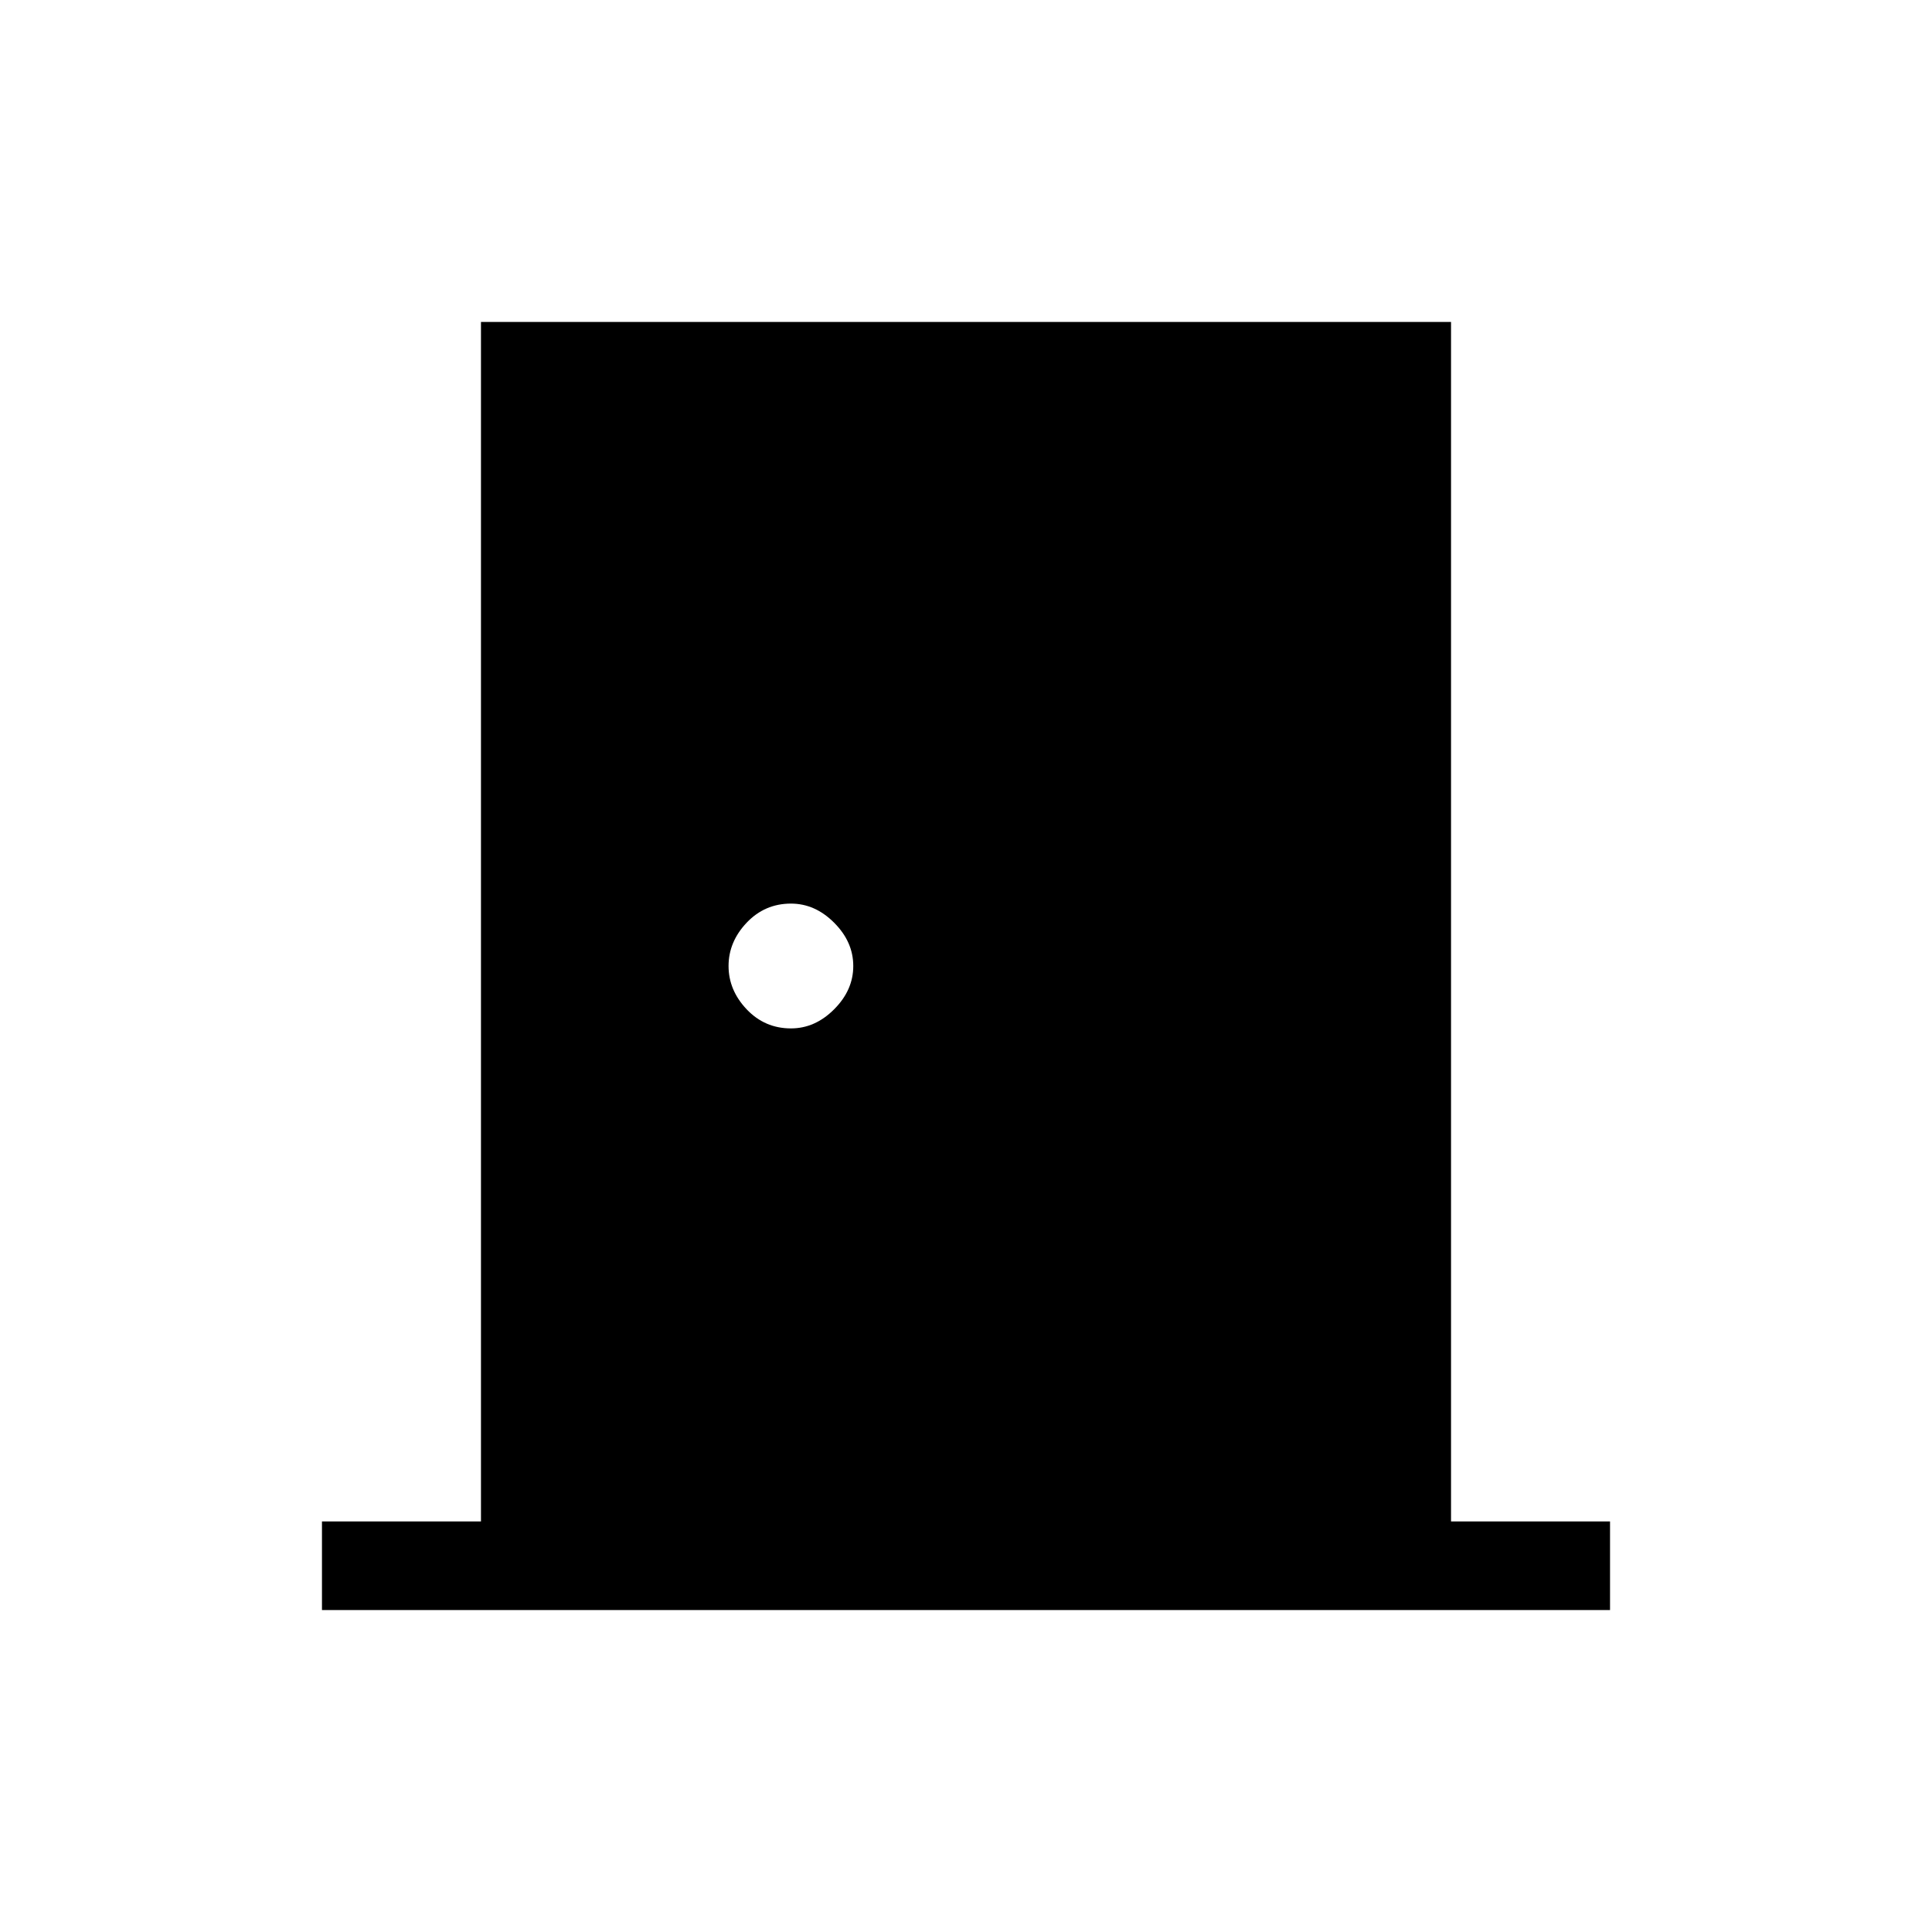 <svg xmlns="http://www.w3.org/2000/svg" height="20" width="20"><path d="M3.333 16.667v-.917h1.646V3.333h10.042V15.75h1.646v.917Zm4.855-6.021q.25 0 .447-.198.198-.198.198-.448t-.198-.448q-.197-.198-.447-.198-.271 0-.459.198-.187.198-.187.448t.187.448q.188.198.459.198Z"/></svg>